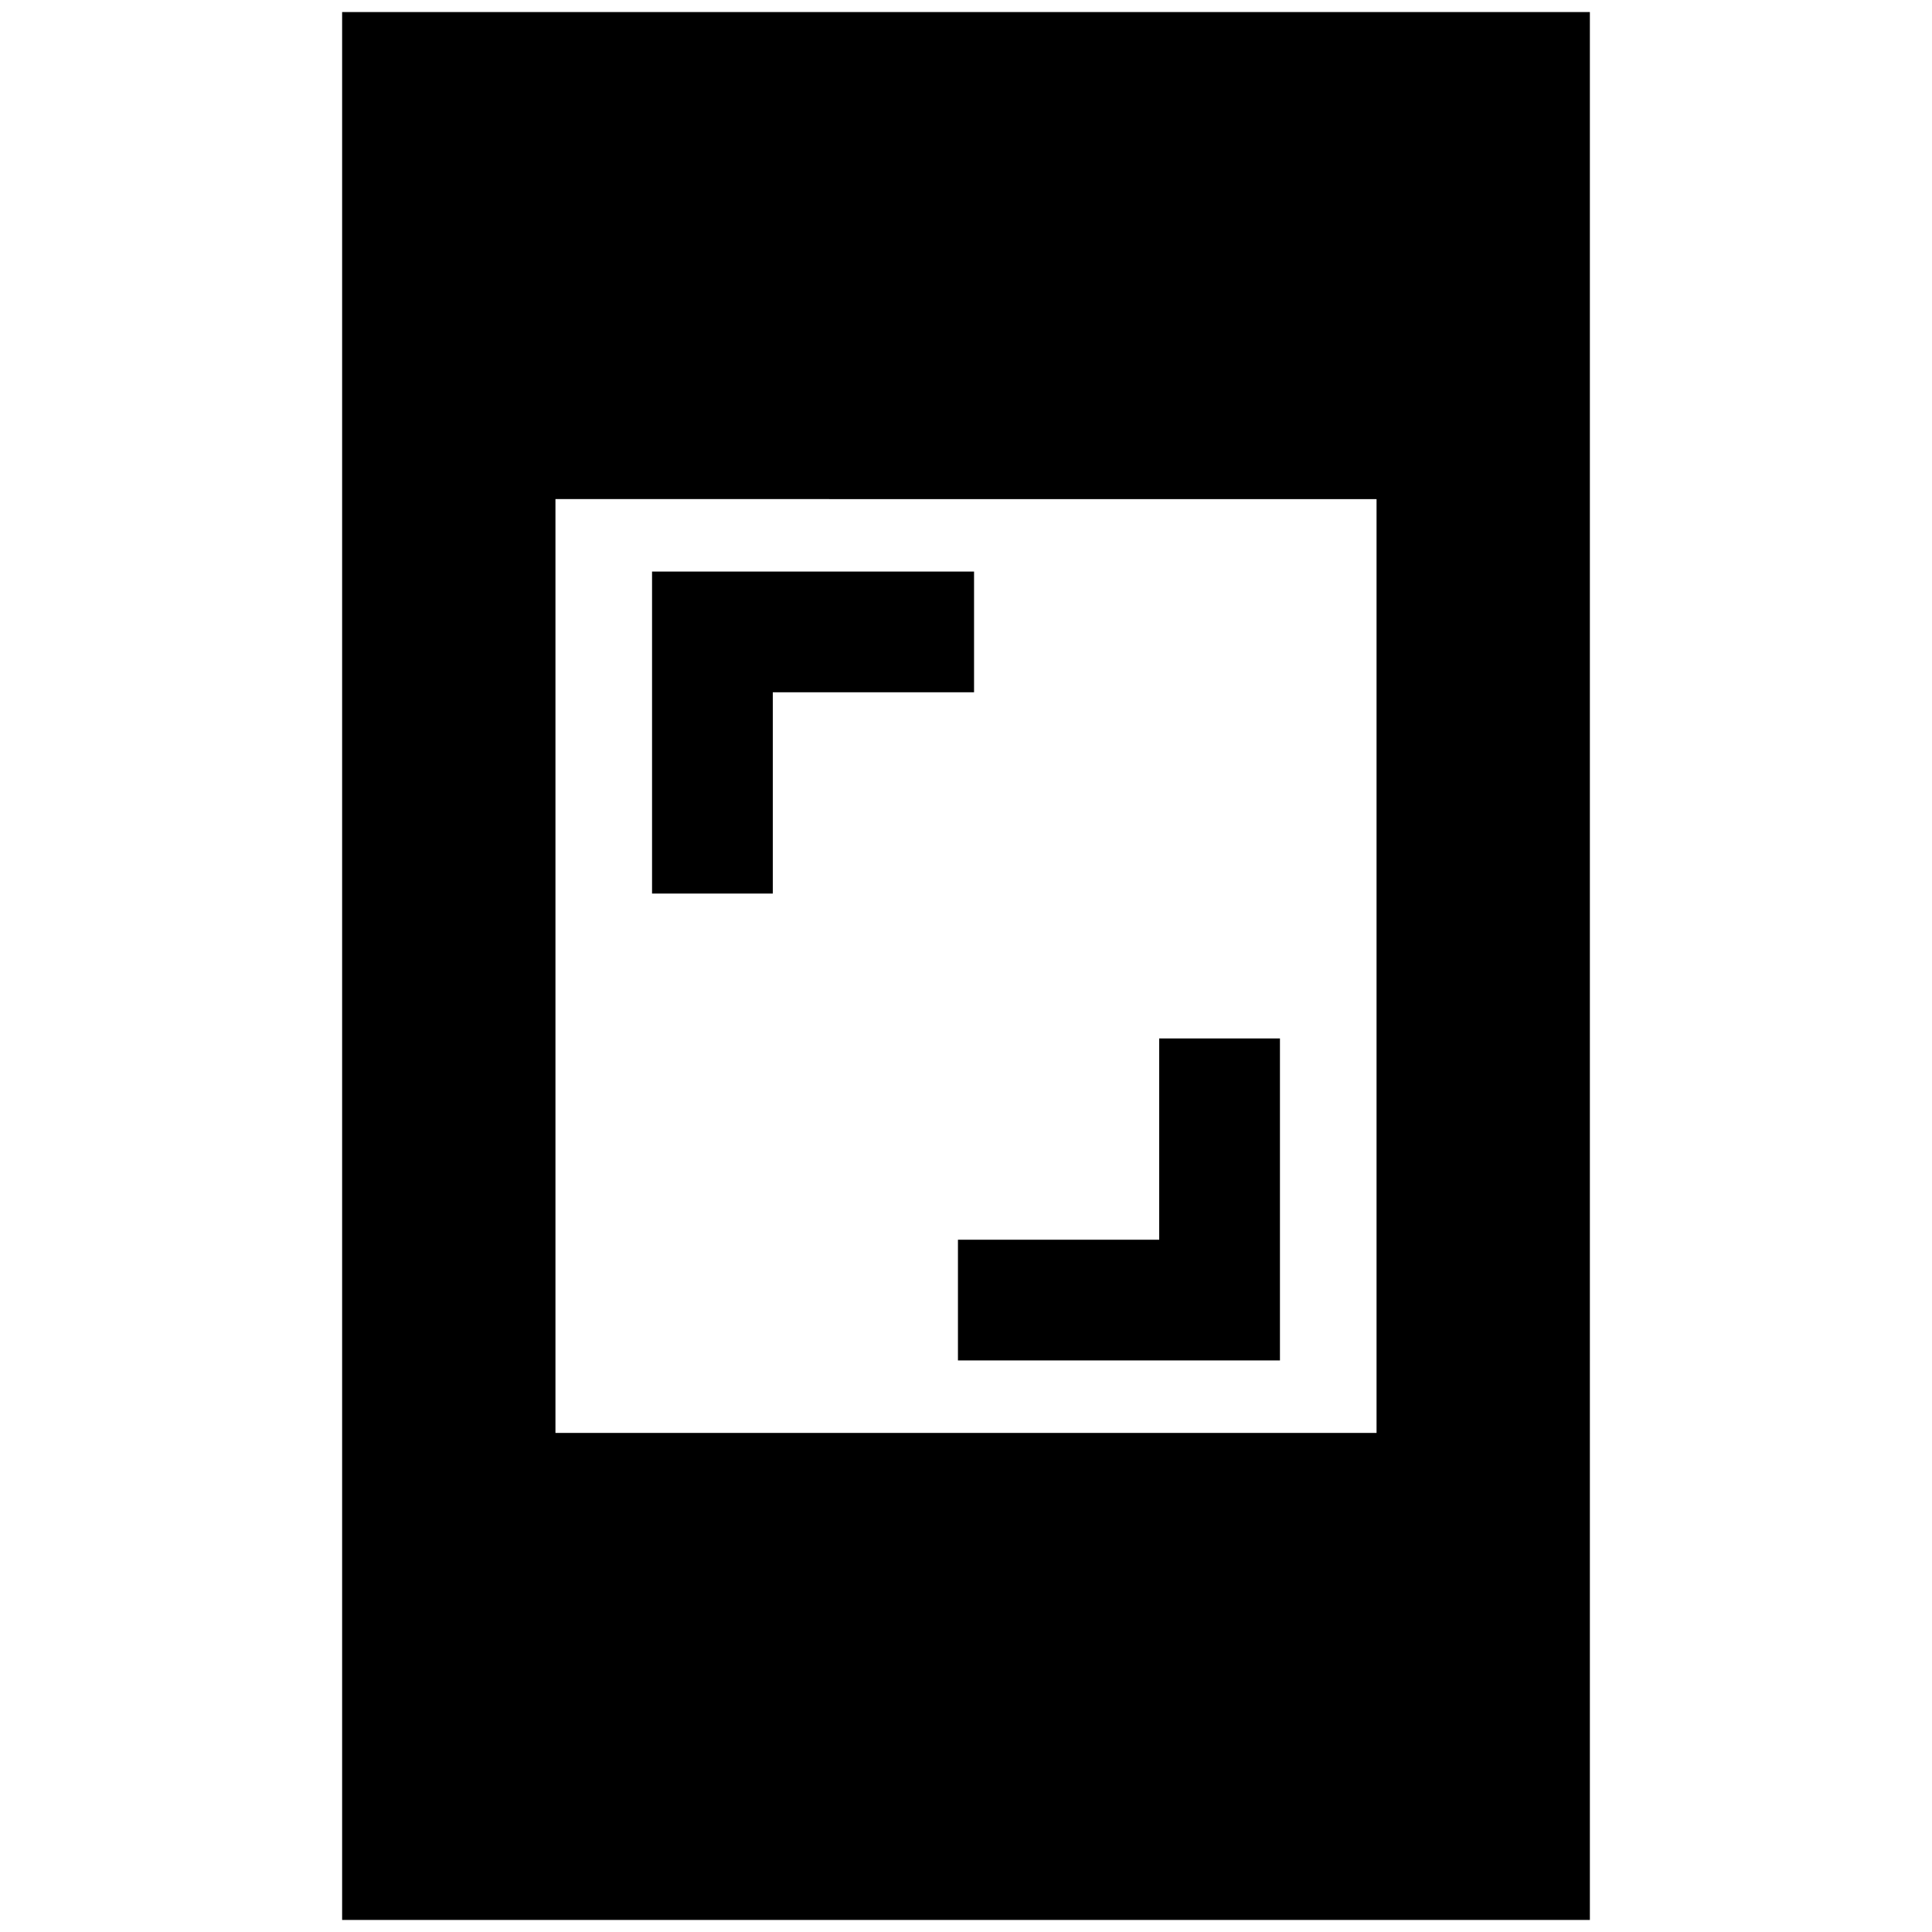 <svg xmlns="http://www.w3.org/2000/svg" height="24" viewBox="0 -960 960 960" width="24"><path d="M476-284v-60h100v-100h60v160H476ZM324-516v-160h160v60H384v100h-60ZM170-6v-948h620V-6H170Zm106-242h408v-464H276v464Z"/></svg>
